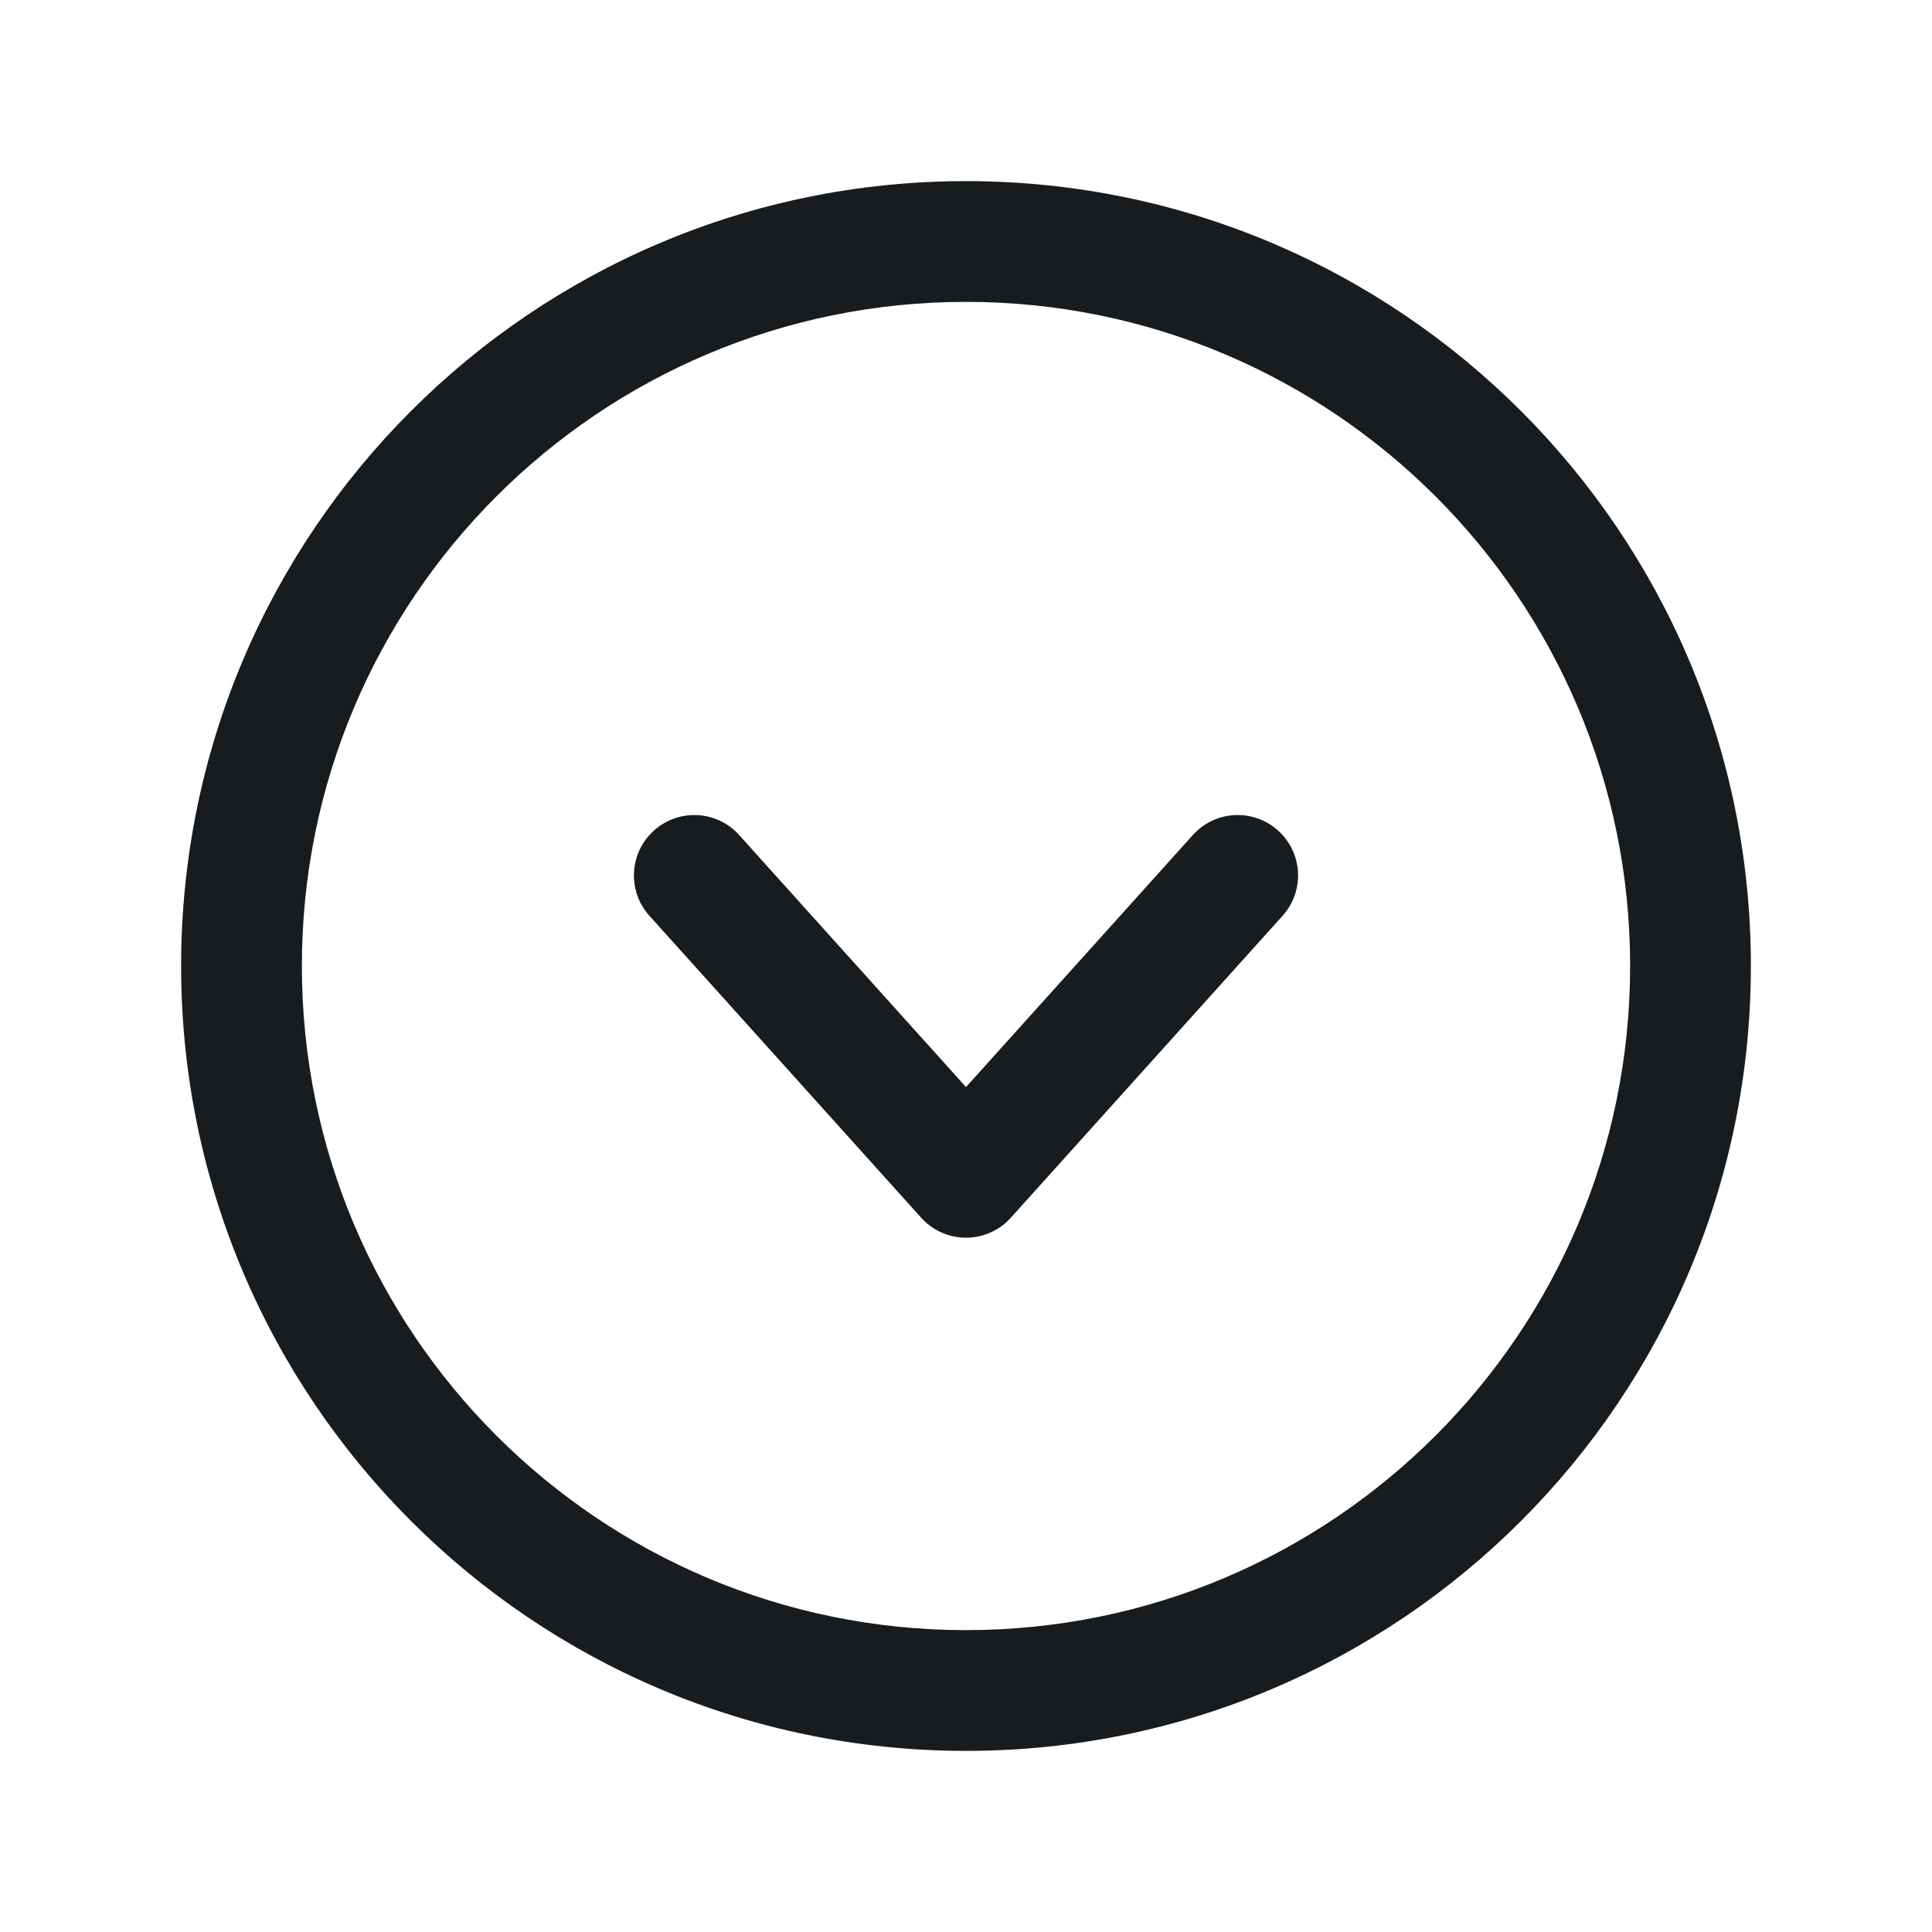 <svg width="24" height="24" viewBox="0 0 24 24" fill="none" xmlns="http://www.w3.org/2000/svg">
<path fill-rule="evenodd" clip-rule="evenodd" d="M12 3.75C7.444 3.75 3.75 7.444 3.75 12C3.75 16.556 7.444 20.25 12 20.25C16.556 20.25 20.25 16.556 20.25 12C20.25 7.444 16.556 3.75 12 3.75ZM2.25 12C2.25 6.615 6.615 2.25 12 2.25C17.385 2.25 21.75 6.615 21.75 12C21.75 17.385 17.385 21.75 12 21.75C6.615 21.75 2.25 17.385 2.25 12Z" fill="#191C1F"/>
<path fill-rule="evenodd" clip-rule="evenodd" d="M8.123 10.318C8.431 10.04 8.905 10.065 9.182 10.373L12 13.504L14.818 10.373C15.095 10.065 15.569 10.04 15.877 10.318C16.185 10.595 16.21 11.069 15.932 11.377L12.557 15.127C12.415 15.285 12.213 15.375 12 15.375C11.787 15.375 11.585 15.285 11.443 15.127L8.068 11.377C7.79 11.069 7.815 10.595 8.123 10.318Z" fill="#191C1F"/>
</svg>
